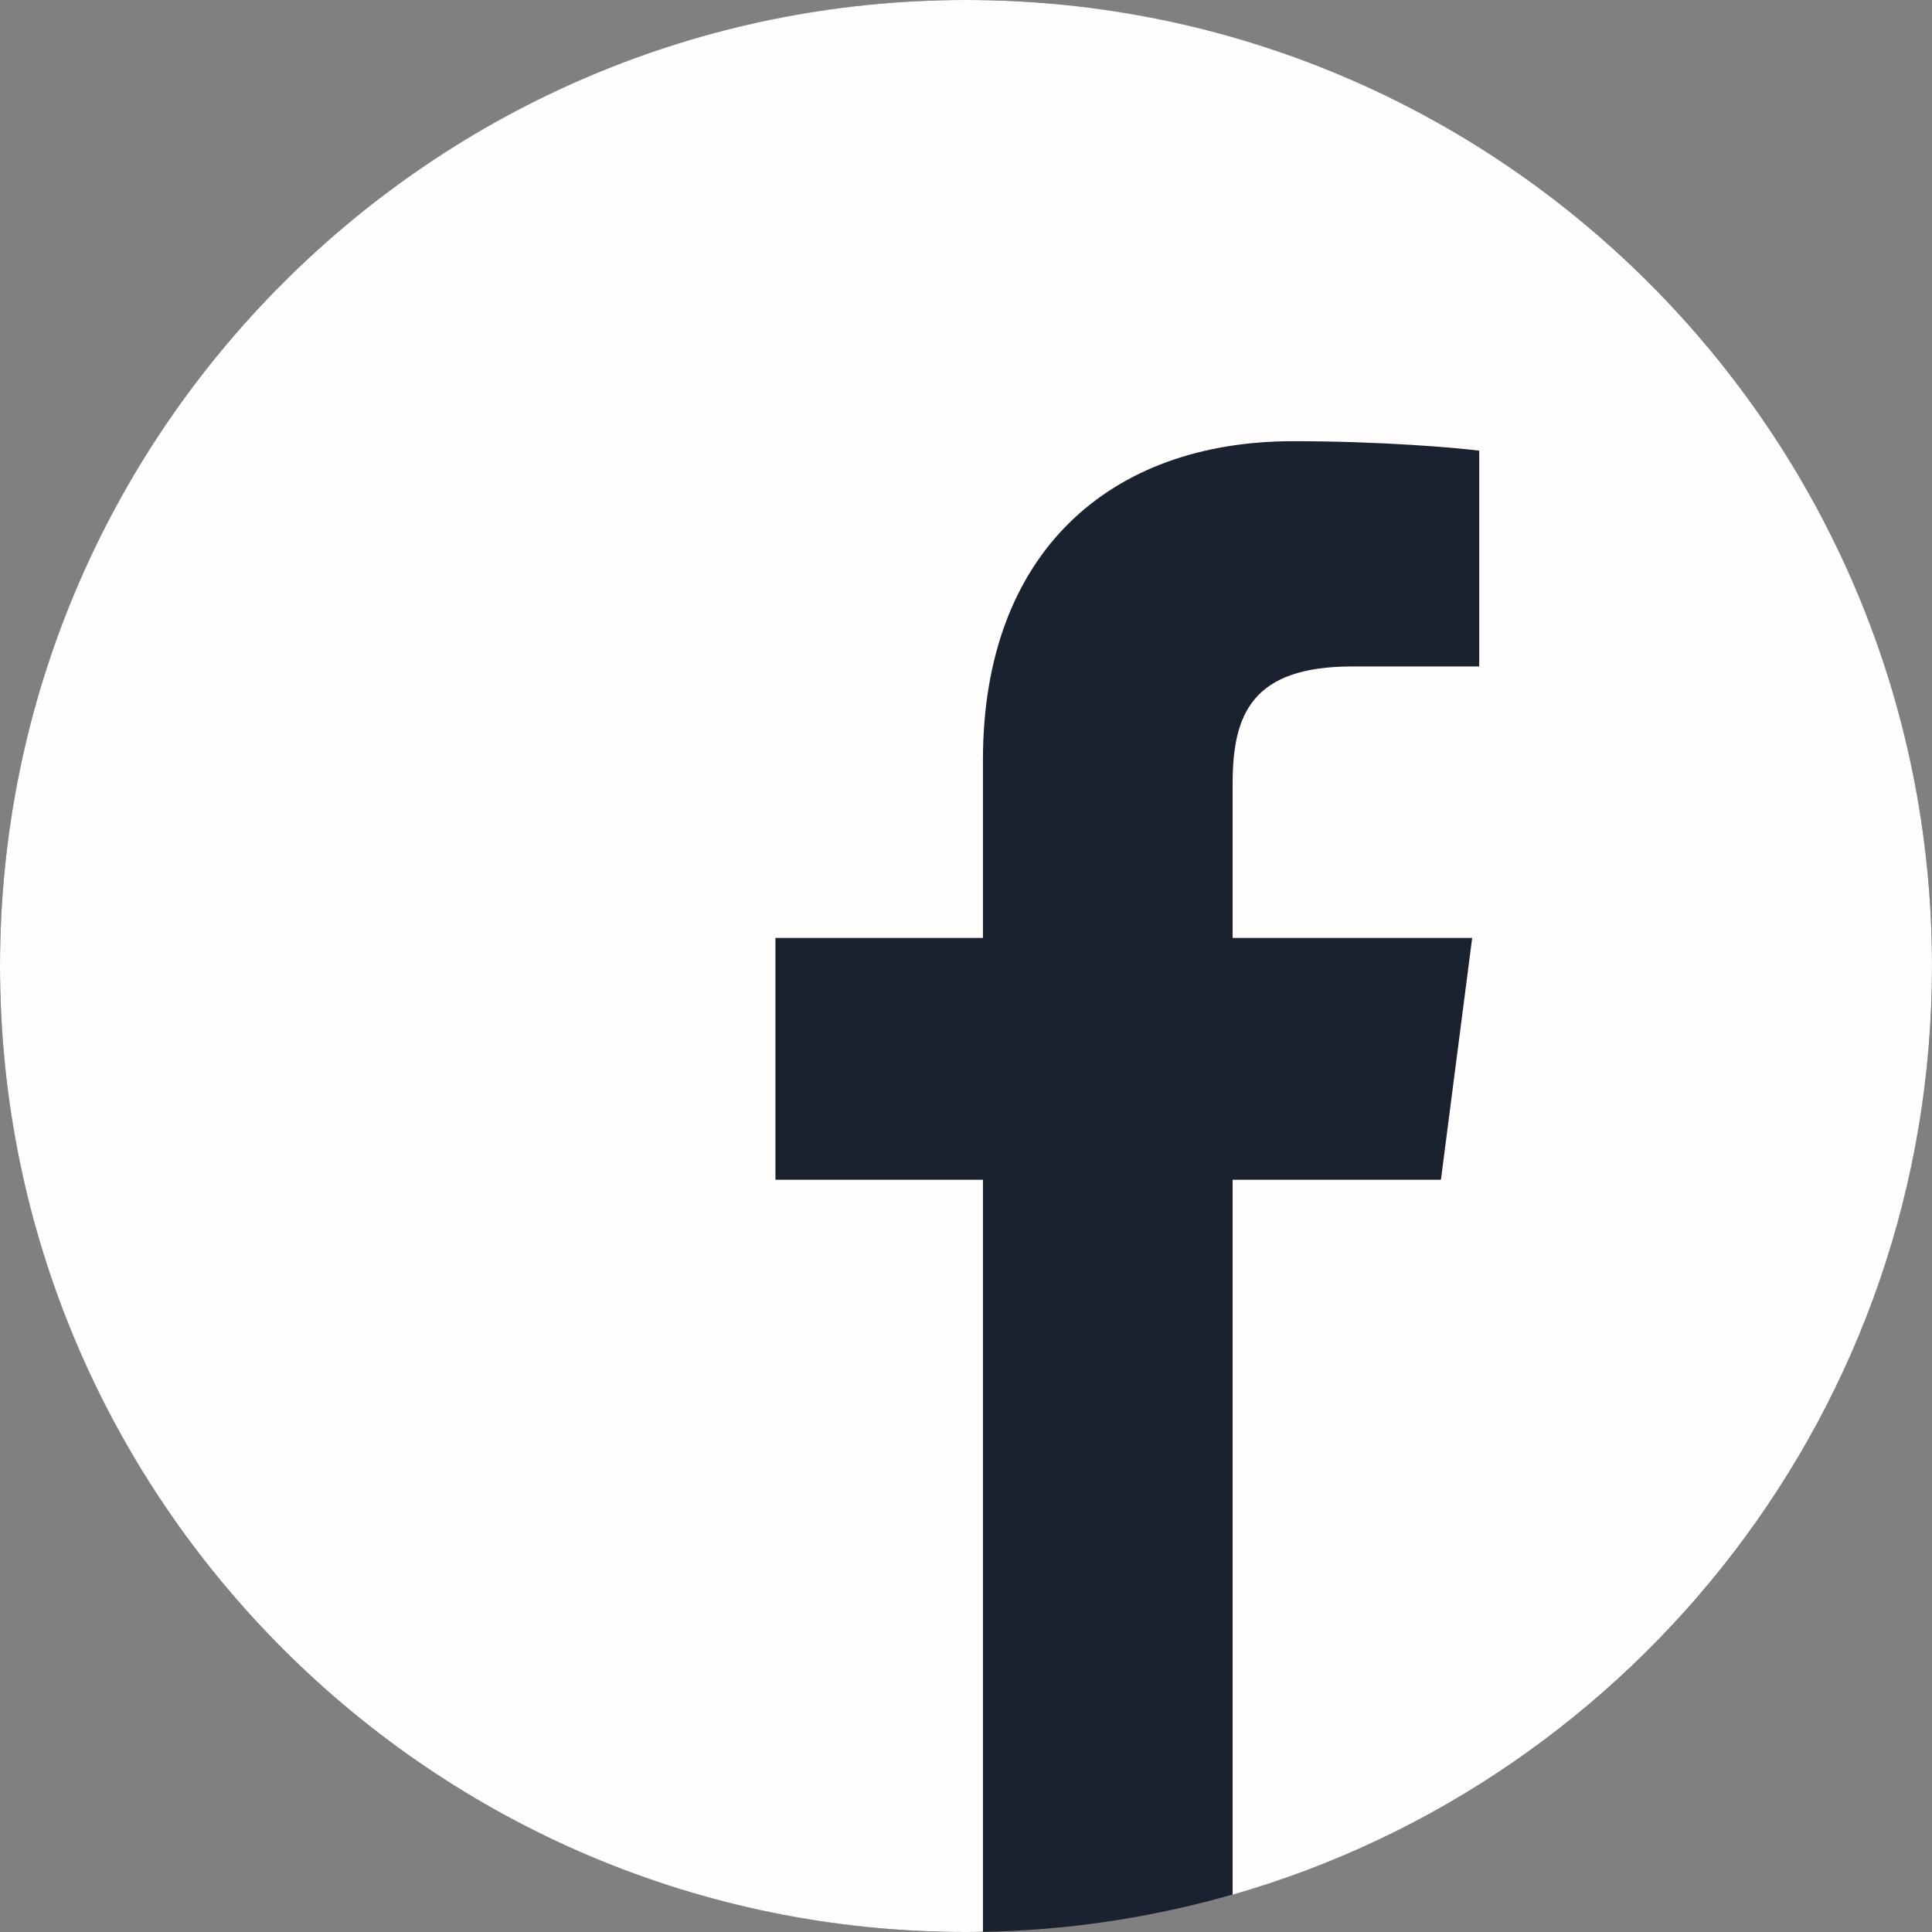 <svg width="22" height="22" viewBox="0 0 22 22" fill="none" xmlns="http://www.w3.org/2000/svg">
<rect x="0" y="0" width="22" height="22" fill="#808080" stroke="none"/>
<circle cx="11" cy="11" r="11" fill="#1A212F"/>
<path d="M22 11C22 4.926 17.074 0 11 0C4.926 0 0 4.926 0 11C0 17.074 4.926 22 11 22C11.065 22 11.129 21.999 11.193 21.997V13.434H8.83V10.68H11.193V8.653C11.193 6.303 12.628 5.024 14.725 5.024C15.729 5.024 16.592 5.099 16.844 5.132V7.589H15.398C14.257 7.589 14.036 8.131 14.036 8.926V10.68H16.764L16.408 13.434H14.036V21.575C18.634 20.257 22 16.021 22 11Z" fill="#FFFDFB"/>
</svg>
